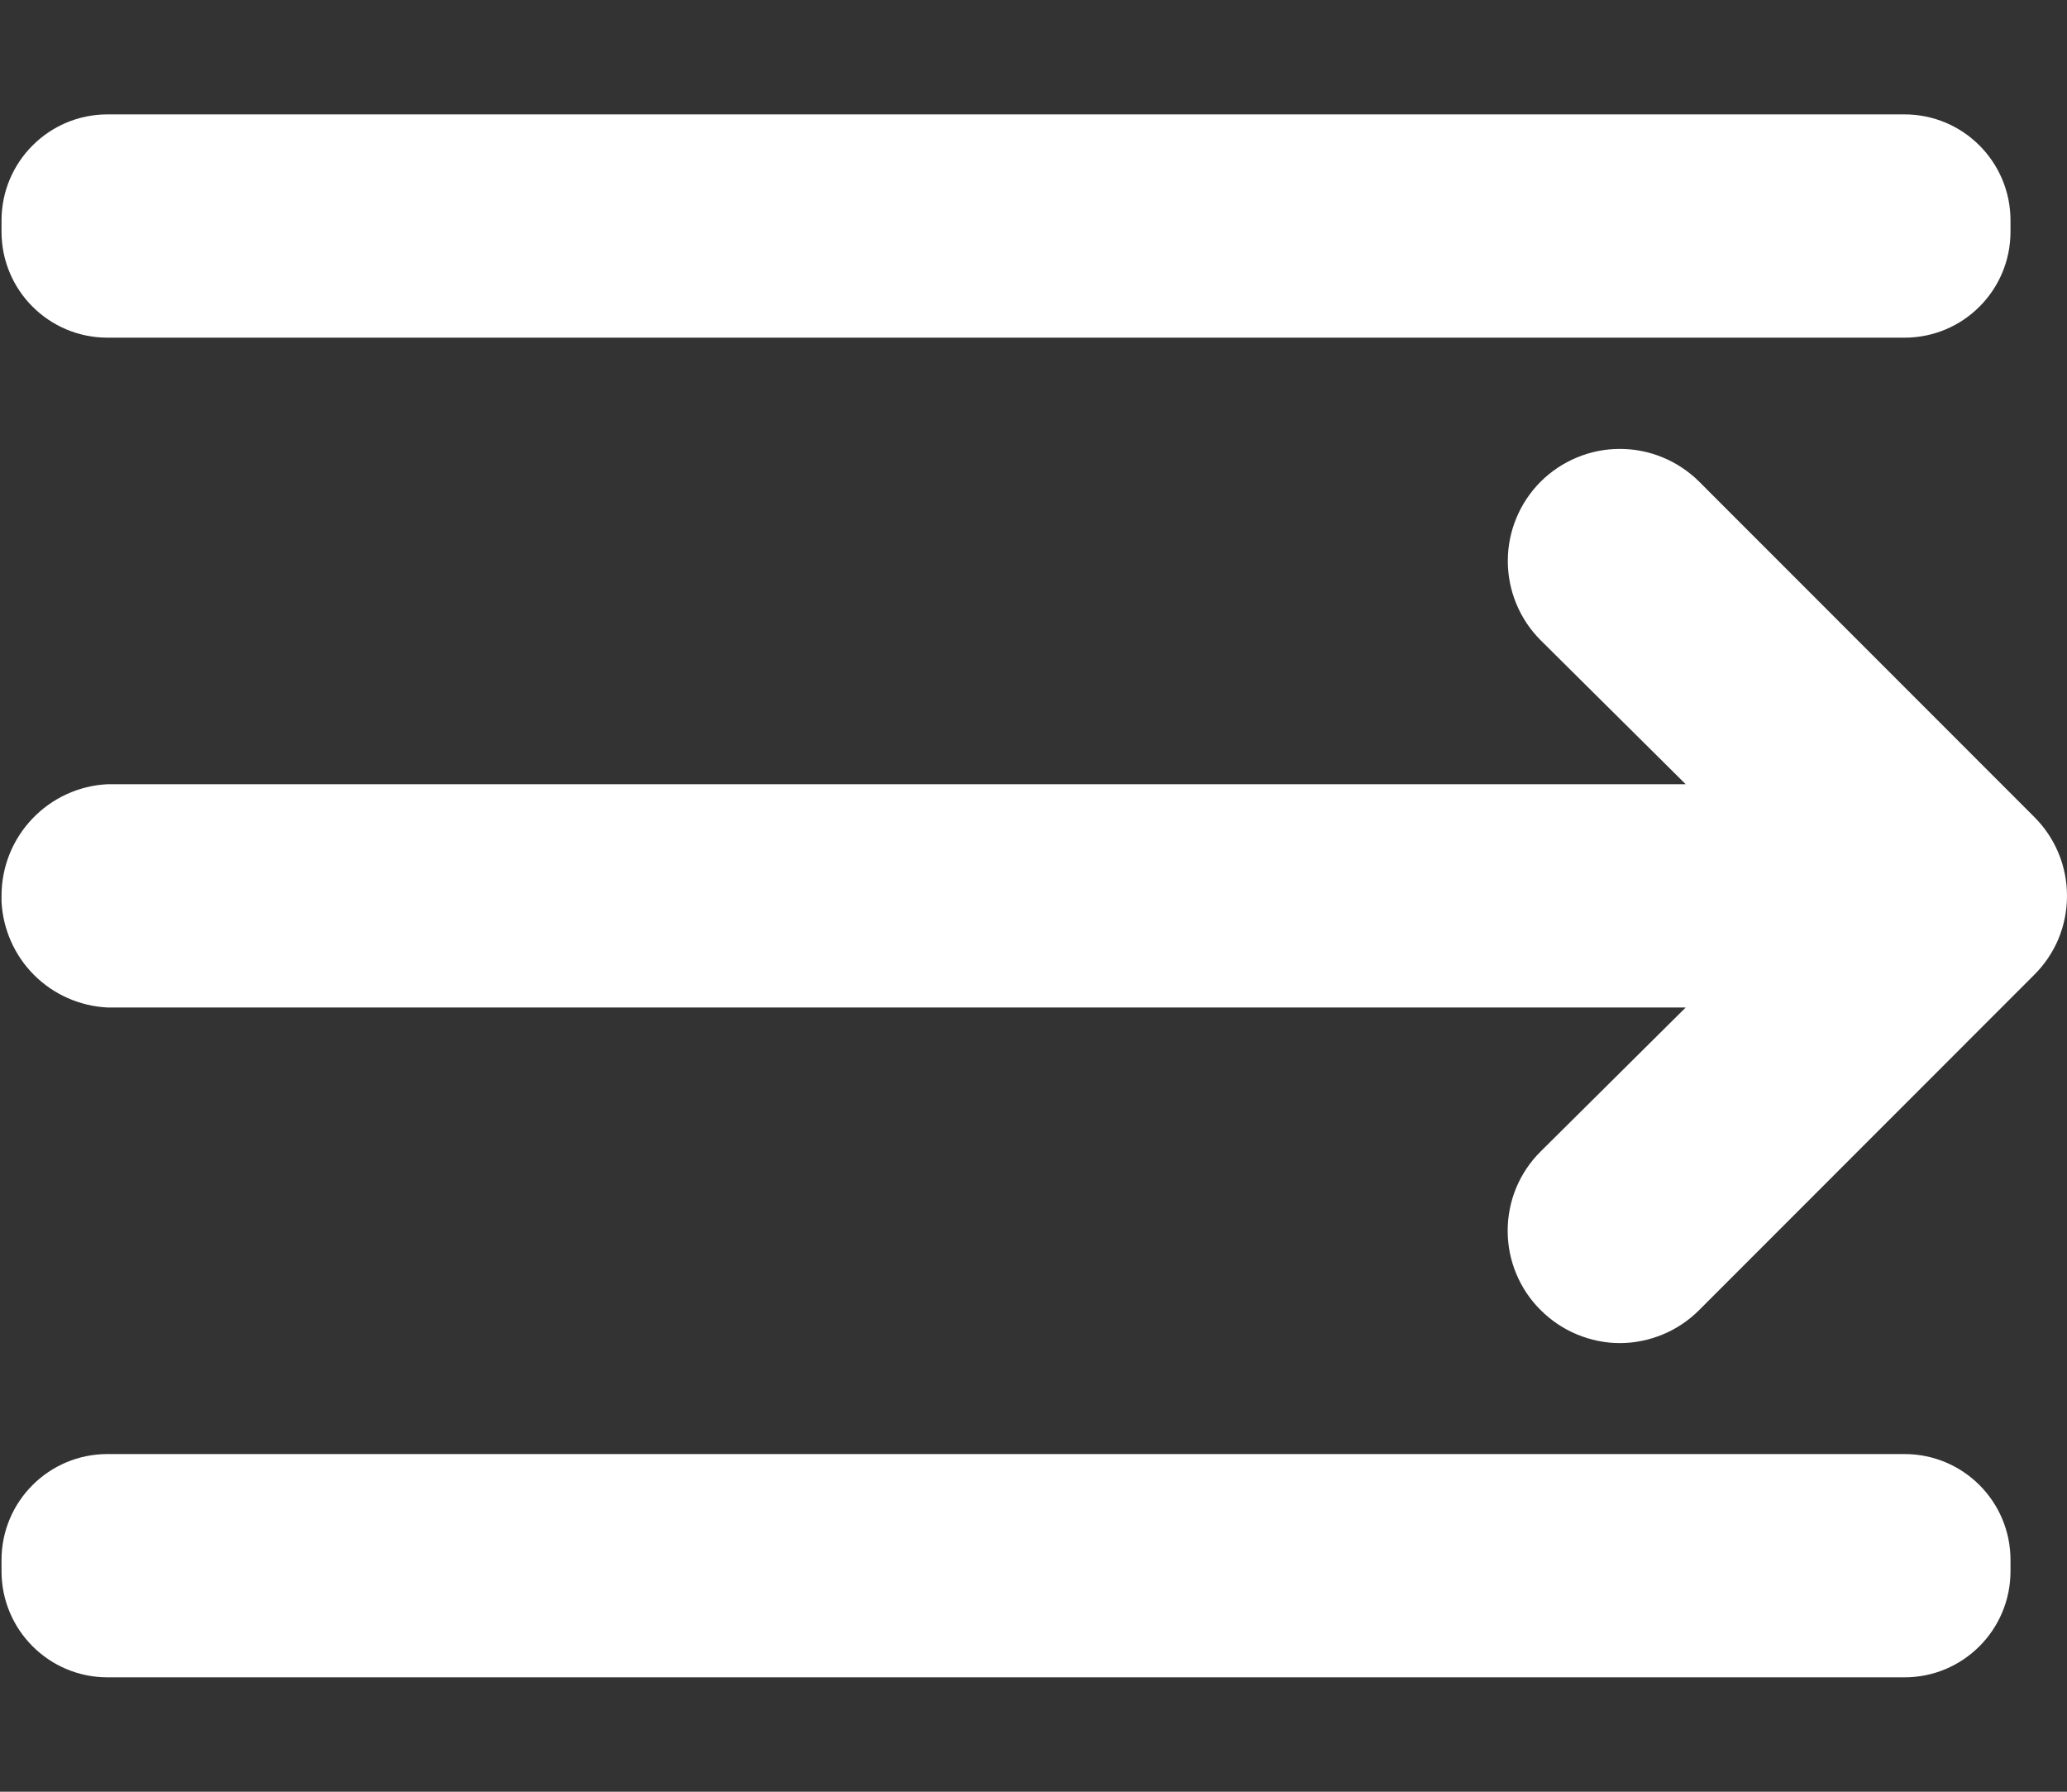 <svg width="15" height="13" viewBox="0 0 15 13" fill="none" xmlns="http://www.w3.org/2000/svg">
<rect x="0" y="0" width="15" height="13" fill="#333333" stroke="none"/>
<path d="M0.78 5.69H12.233L11.18 4.645C11.028 4.493 10.942 4.286 10.942 4.07C10.942 3.854 11.028 3.648 11.18 3.495C11.333 3.343 11.54 3.257 11.755 3.257C11.971 3.257 12.178 3.343 12.331 3.495L14.76 5.925C14.836 6 14.897 6.09 14.938 6.189C14.979 6.287 15 6.393 15 6.5C15 6.607 14.979 6.713 14.938 6.812C14.897 6.91 14.836 7 14.76 7.075L12.331 9.505C12.255 9.581 12.166 9.641 12.067 9.682C11.968 9.723 11.862 9.745 11.755 9.745C11.649 9.745 11.543 9.723 11.444 9.682C11.345 9.641 11.256 9.581 11.18 9.505C11.104 9.43 11.044 9.34 11.003 9.241C10.962 9.143 10.941 9.037 10.941 8.93C10.941 8.823 10.962 8.717 11.003 8.618C11.044 8.52 11.104 8.43 11.18 8.355L12.233 7.31H0.78C0.579 7.3 0.389 7.216 0.247 7.074C0.105 6.932 0.021 6.741 0.011 6.541V6.5C0.011 6.292 0.09 6.092 0.234 5.941C0.377 5.79 0.573 5.7 0.78 5.69Z" fill="white"/>
<path d="M0.78 10.55H13.821C14.246 10.55 14.59 10.894 14.59 11.319V11.4C14.59 11.825 14.246 12.17 13.821 12.17H0.78C0.355 12.17 0.011 11.825 0.011 11.4V11.319C0.011 10.894 0.355 10.55 0.78 10.55Z" fill="white"/>
<path d="M0.78 0.83H13.821C14.246 0.83 14.59 1.175 14.59 1.6V1.681C14.59 2.106 14.246 2.45 13.821 2.45H0.78C0.355 2.45 0.011 2.106 0.011 1.681V1.6C0.011 1.175 0.355 0.83 0.78 0.83Z" fill="white"/>
</svg>
